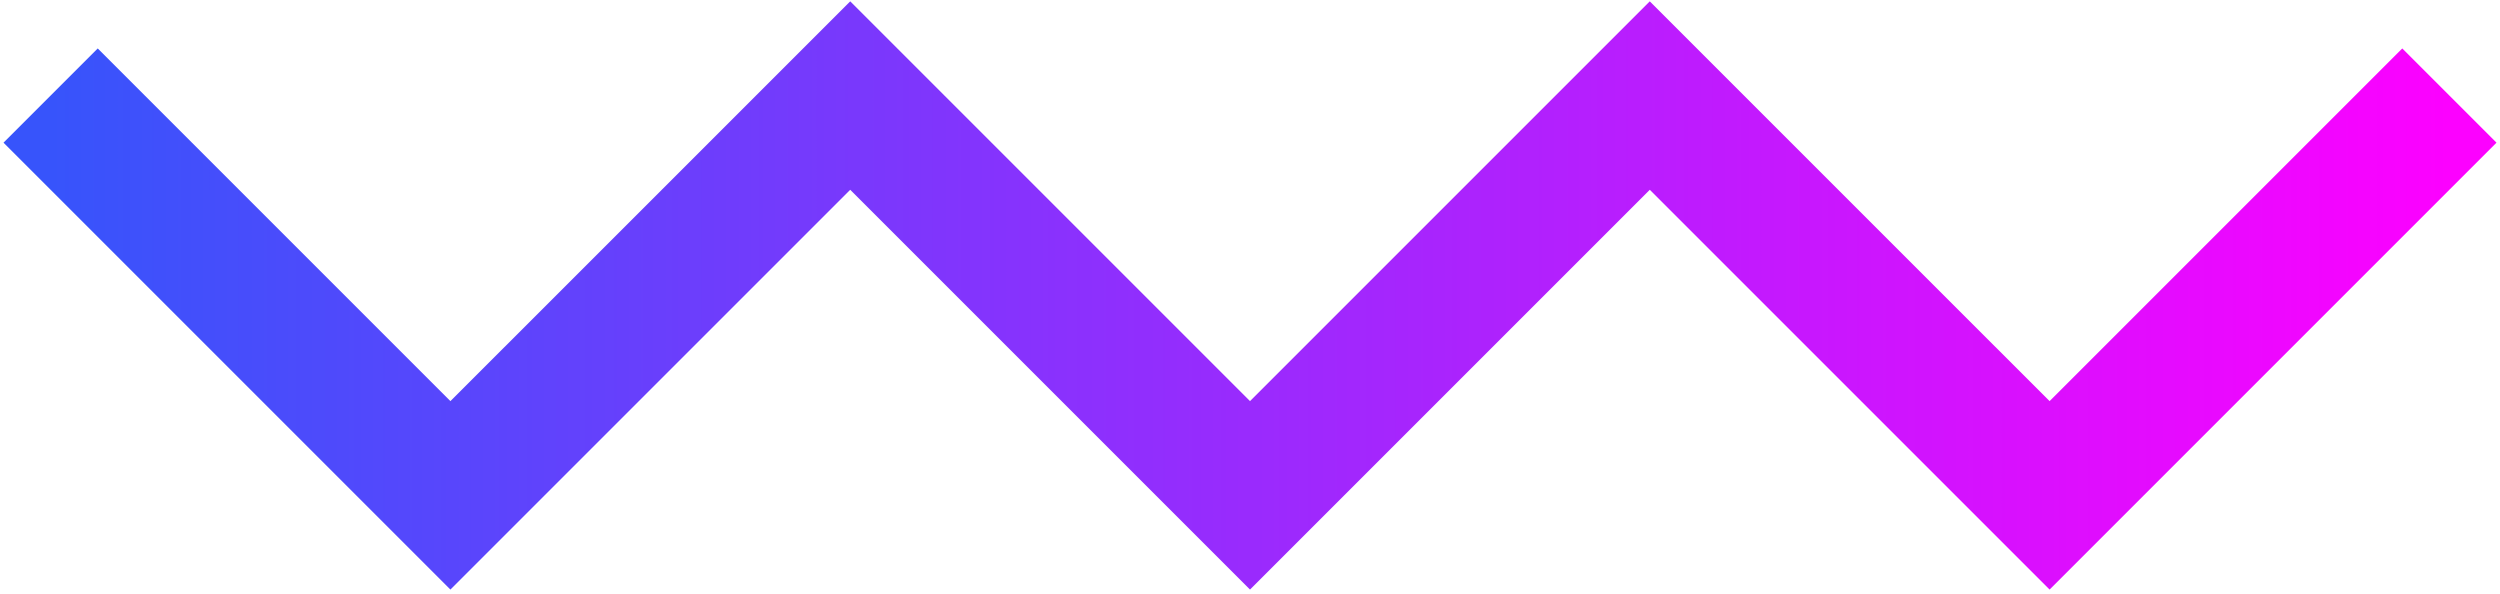 <svg width="80" height="19" viewBox="0 0 80 19" fill="none" xmlns="http://www.w3.org/2000/svg">
<path id="Vector" d="M1.62 3.058L14.413 15.851L27.207 3.058L40 15.851L52.793 3.058L65.587 15.851L78.38 3.058" stroke="url(#paint0_linear_0_113)" stroke-width="4.264"/>
<defs>
<linearGradient id="paint0_linear_0_113" x1="1.62" y1="9.455" x2="78.38" y2="9.455" gradientUnits="userSpaceOnUse">
<stop stop-color="#3754FB"/>
<stop offset="1" stop-color="#FC01FF"/>
</linearGradient>
</defs>
</svg>
